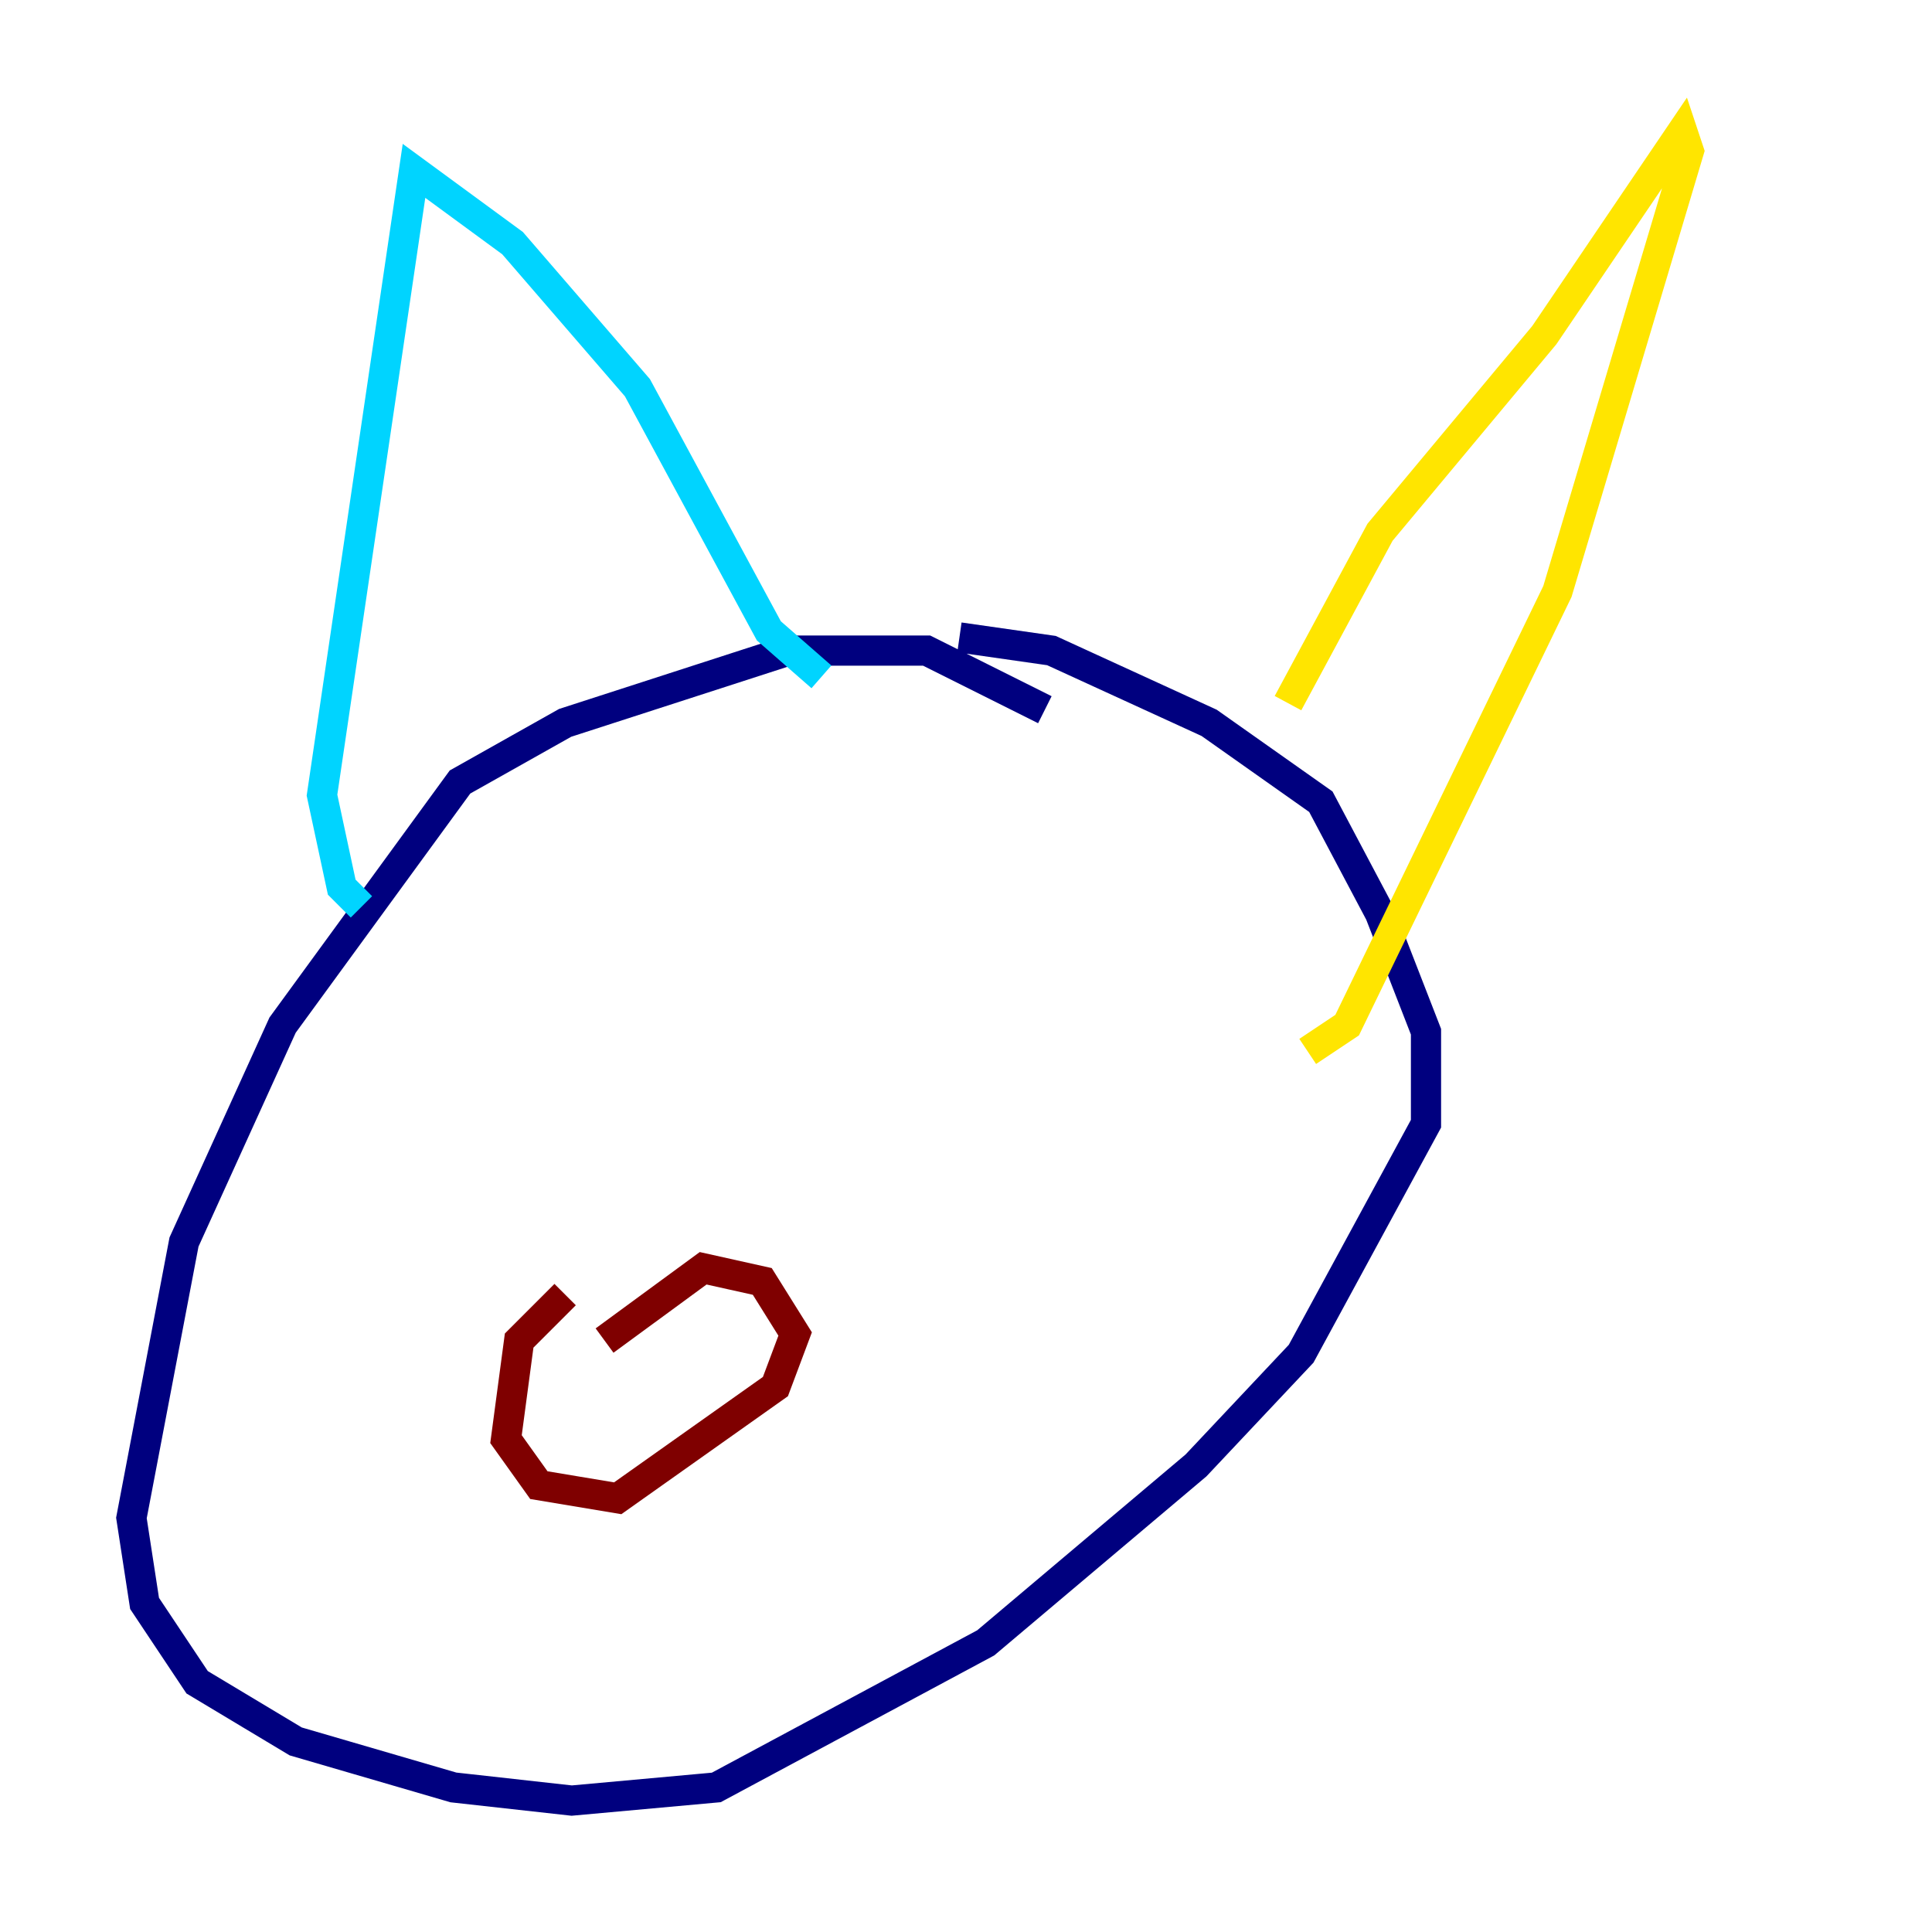 <?xml version="1.0" encoding="utf-8" ?>
<svg baseProfile="tiny" height="128" version="1.2" viewBox="0,0,128,128" width="128" xmlns="http://www.w3.org/2000/svg" xmlns:ev="http://www.w3.org/2001/xml-events" xmlns:xlink="http://www.w3.org/1999/xlink"><defs /><polyline fill="none" points="69.225,47.02 61.388,43.102 52.245,43.102 37.442,47.891 30.476,51.809 18.721,67.918 12.191,82.286 8.707,100.571 9.578,106.231 13.061,111.456 19.592,115.374 30.041,118.422 37.878,119.293 47.456,118.422 65.306,108.844 79.238,97.088 86.204,89.687 94.476,74.449 94.476,68.354 91.429,60.517 87.51,53.116 80.109,47.891 69.66,43.102 63.565,42.231" stroke="#00007f" stroke-width="2" /><polyline fill="none" points="23.946,60.082 22.64,58.776 21.333,52.68 27.429,11.32 33.959,16.109 42.231,25.687 50.939,41.796 54.422,44.843" stroke="#00d4ff" stroke-width="2" /><polyline fill="none" points="85.333,46.585 91.429,35.265 102.313,22.204 111.456,8.707 111.891,10.014 103.184,39.184 89.252,67.918 86.639,69.66" stroke="#ffe500" stroke-width="2" /><polyline fill="none" points="37.442,85.769 34.395,88.816 33.524,95.347 35.701,98.395 40.925,99.265 51.374,91.864 52.68,88.381 50.503,84.898 46.585,84.027 40.054,88.816" stroke="#7f0000" stroke-width="2" /></svg>